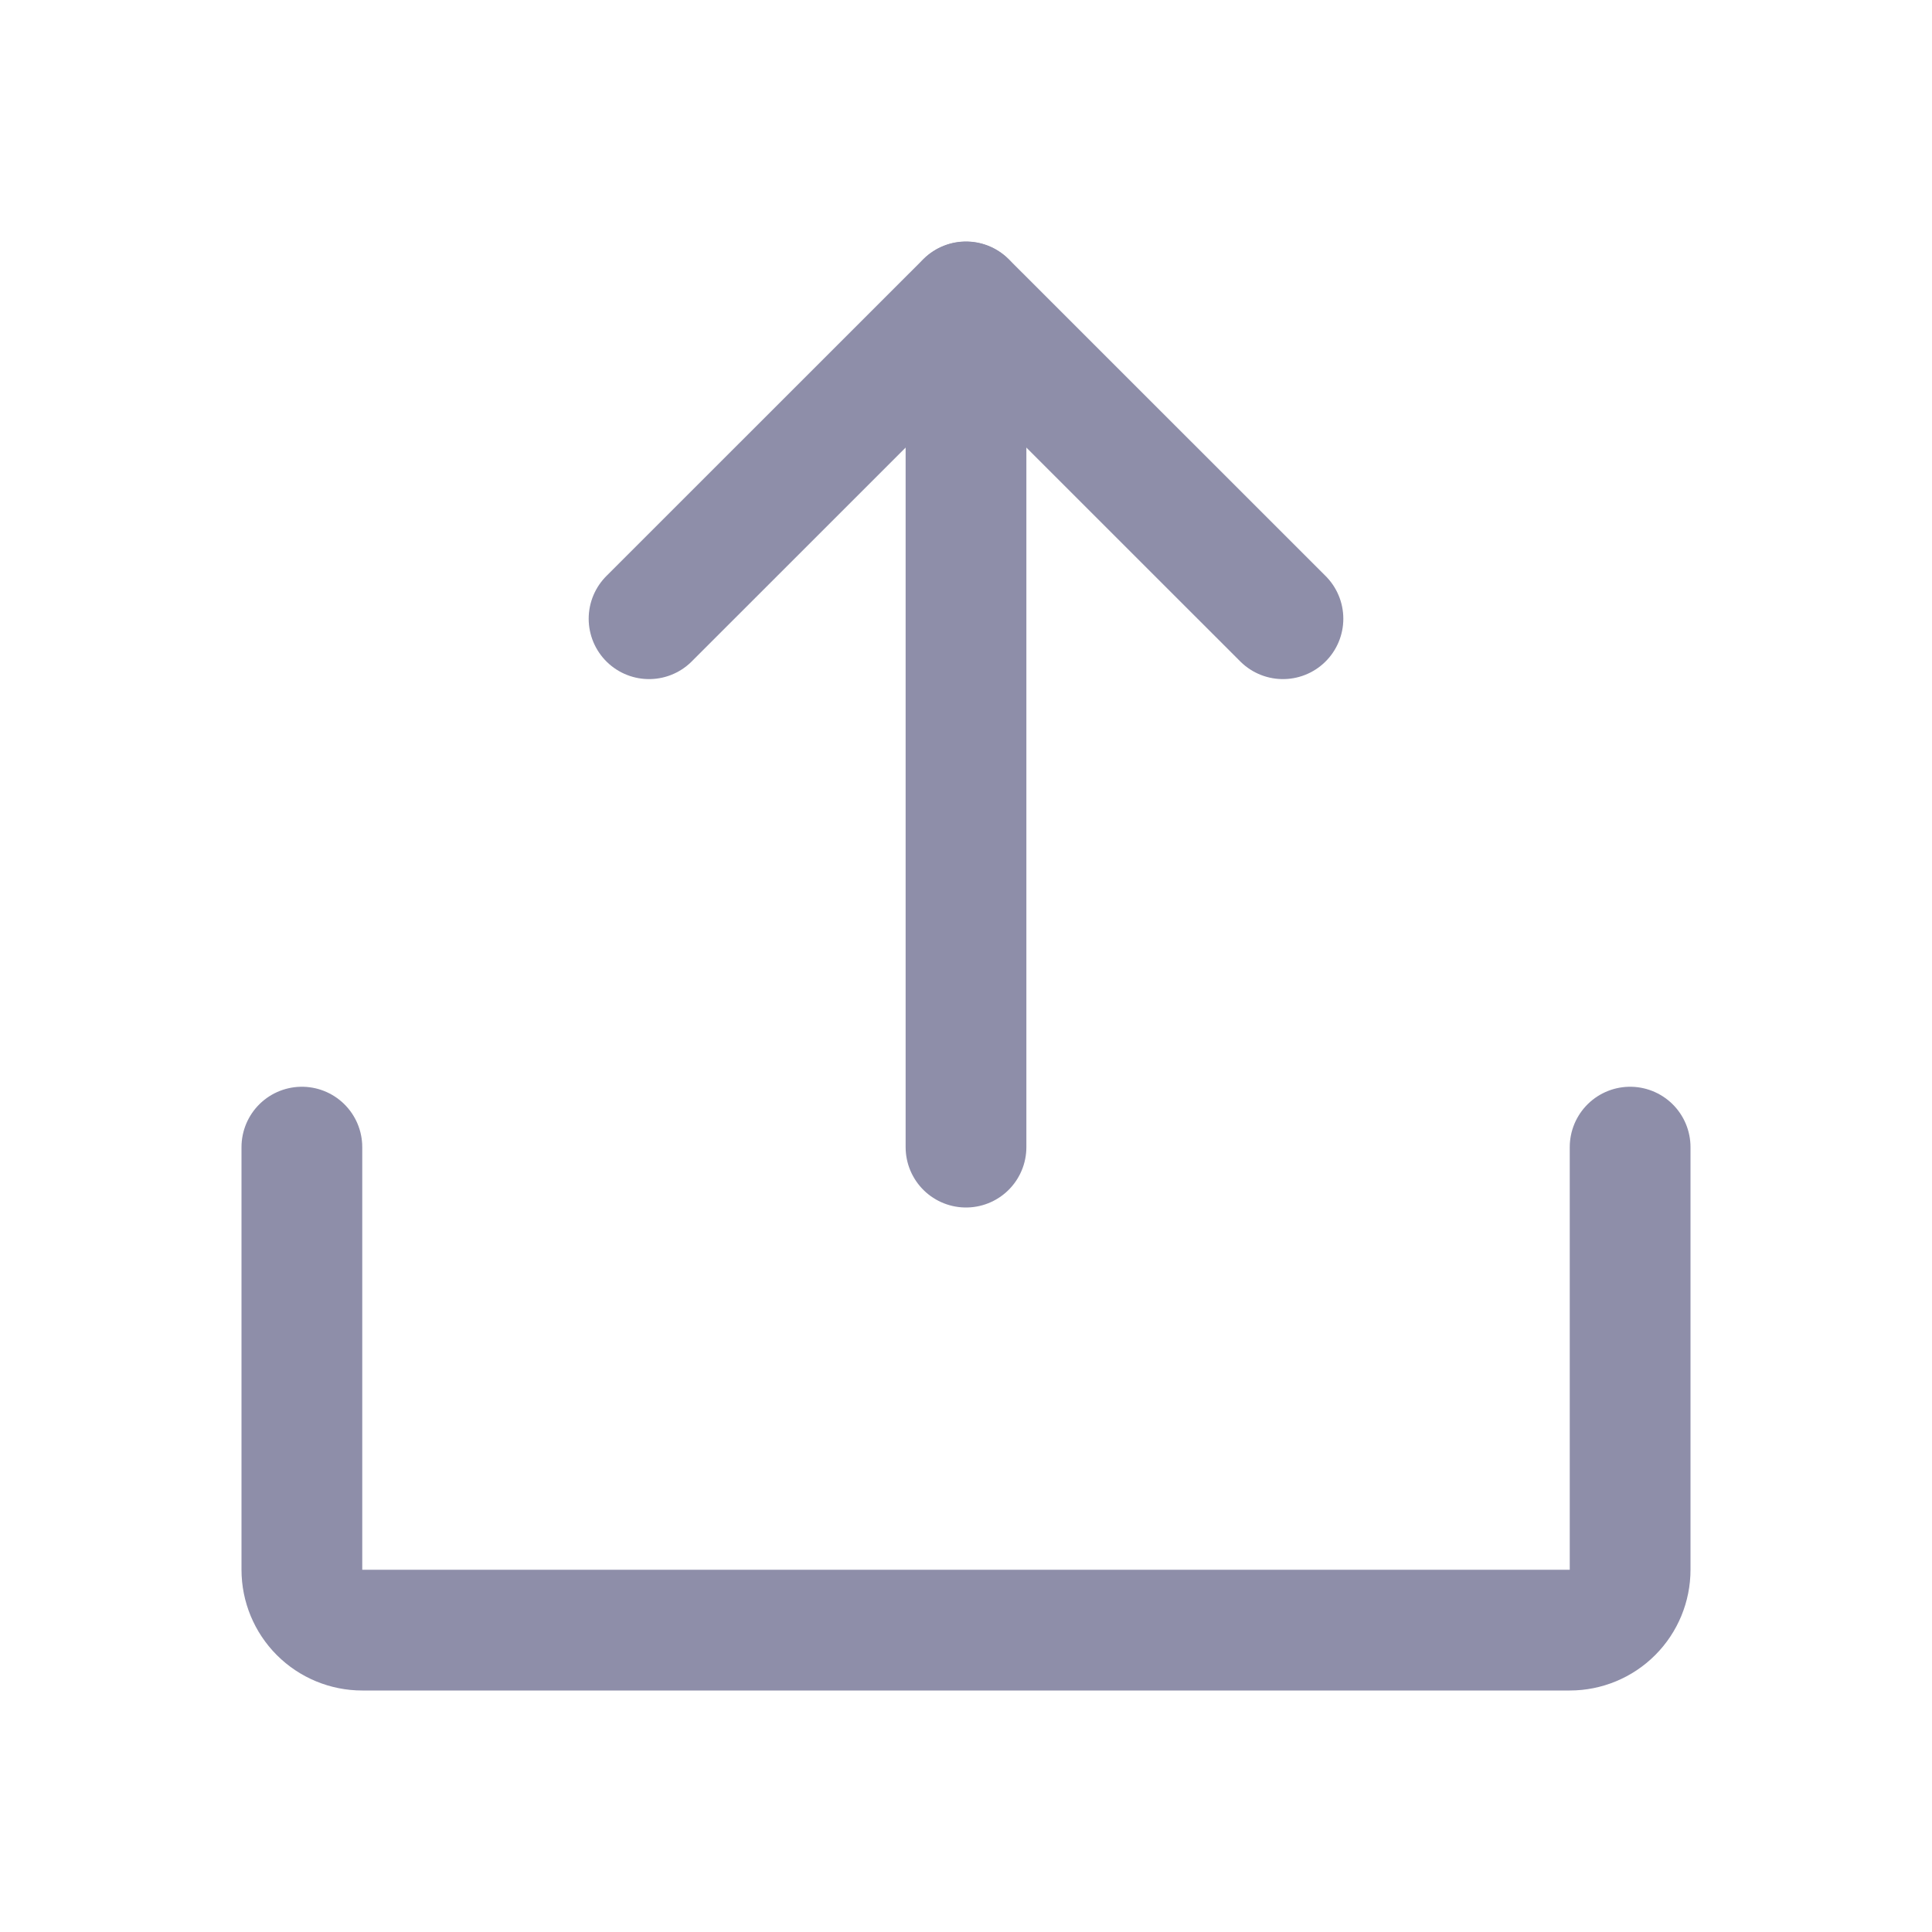 <svg width="20" height="20" viewBox="0 0 20 20" fill="none" xmlns="http://www.w3.org/2000/svg">
<path d="M6.719 6.405L10 3.125L13.281 6.405" stroke="#8E8EA9" stroke-width="1.25" stroke-linecap="round" stroke-linejoin="round"/>
<path d="M10 11.875V3.127" stroke="#8E8EA9" stroke-width="1.25" stroke-linecap="round" stroke-linejoin="round"/>
<path d="M16.875 11.875V16.25C16.875 16.416 16.809 16.575 16.692 16.692C16.575 16.809 16.416 16.875 16.25 16.875H3.75C3.584 16.875 3.425 16.809 3.308 16.692C3.191 16.575 3.125 16.416 3.125 16.25V11.875" stroke="#8E8EA9" stroke-width="1.25" stroke-linecap="round" stroke-linejoin="round"/>
</svg>
